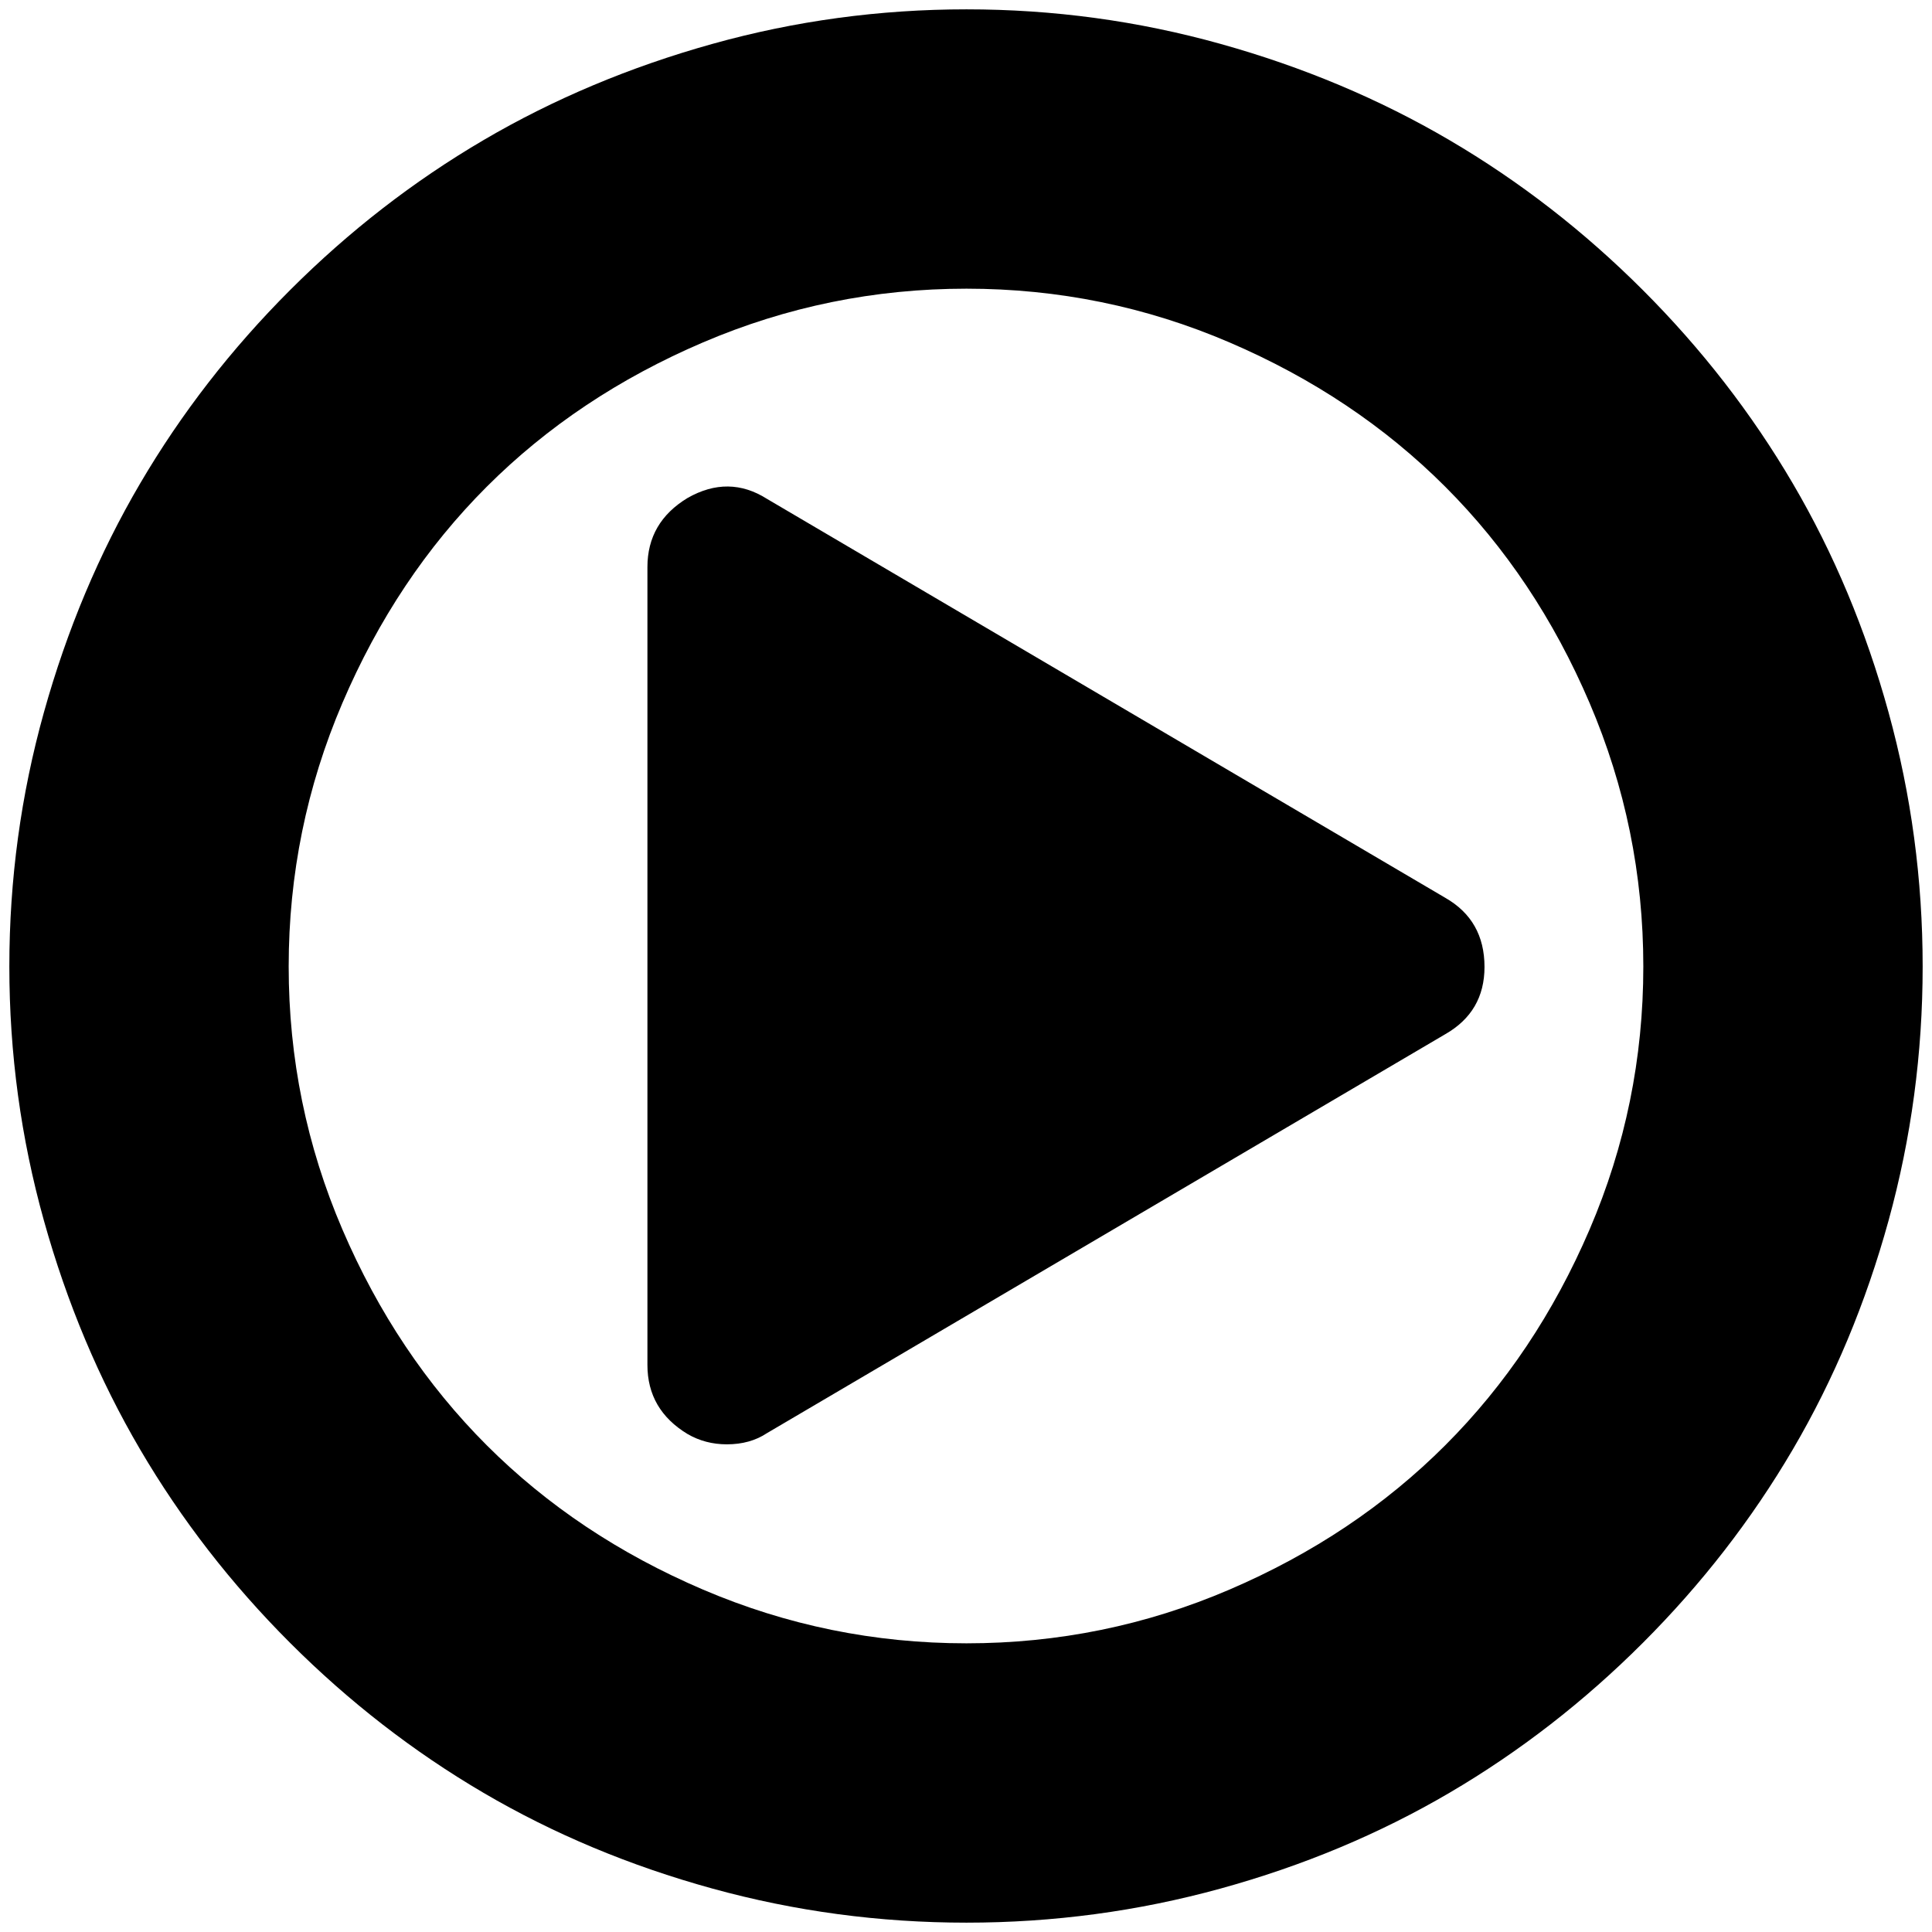 <?xml version="1.0" standalone="no"?>
<!DOCTYPE svg PUBLIC "-//W3C//DTD SVG 1.1//EN" "http://www.w3.org/Graphics/SVG/1.1/DTD/svg11.dtd" >
<svg xmlns="http://www.w3.org/2000/svg" xmlns:xlink="http://www.w3.org/1999/xlink" version="1.1" width="2048" height="2048" viewBox="-10 0 2068 2048">
   <path fill="currentColor"
d="M1579 1025q0 48 -42 72l-726 427q-18 12 -43 12q-23 0 -42 -11q-43 -26 -43 -74v-854q0 -48 43 -74q44 -25 85 1l726 427q42 24 42 74zM1749 1024.5q0 -147.5 -57.5 -282t-154.5 -231.5t-231 -154.5t-281.5 -57.5t-282 57.5t-231.5 154.5t-154.5 231.5t-57.5 282
t57.5 281.5t154.5 231t231.5 154.5t282 57.5t281.5 -57.5t231 -154.5t154.5 -231t57.5 -281.5zM2048 1024.5q0 139.5 -36.5 272t-102.5 245t-160.5 207t-207 160.5t-245 102.5t-272 36.5t-272 -36.5t-245 -102.5t-207 -160.5t-160.5 -207t-103 -245t-37 -272t37 -272
t103 -245t160.5 -207t207 -160.5t245 -103t272 -37t272 37t245 103t207 160.5t160.5 207t102.5 245t36.5 272z" />
</svg>
